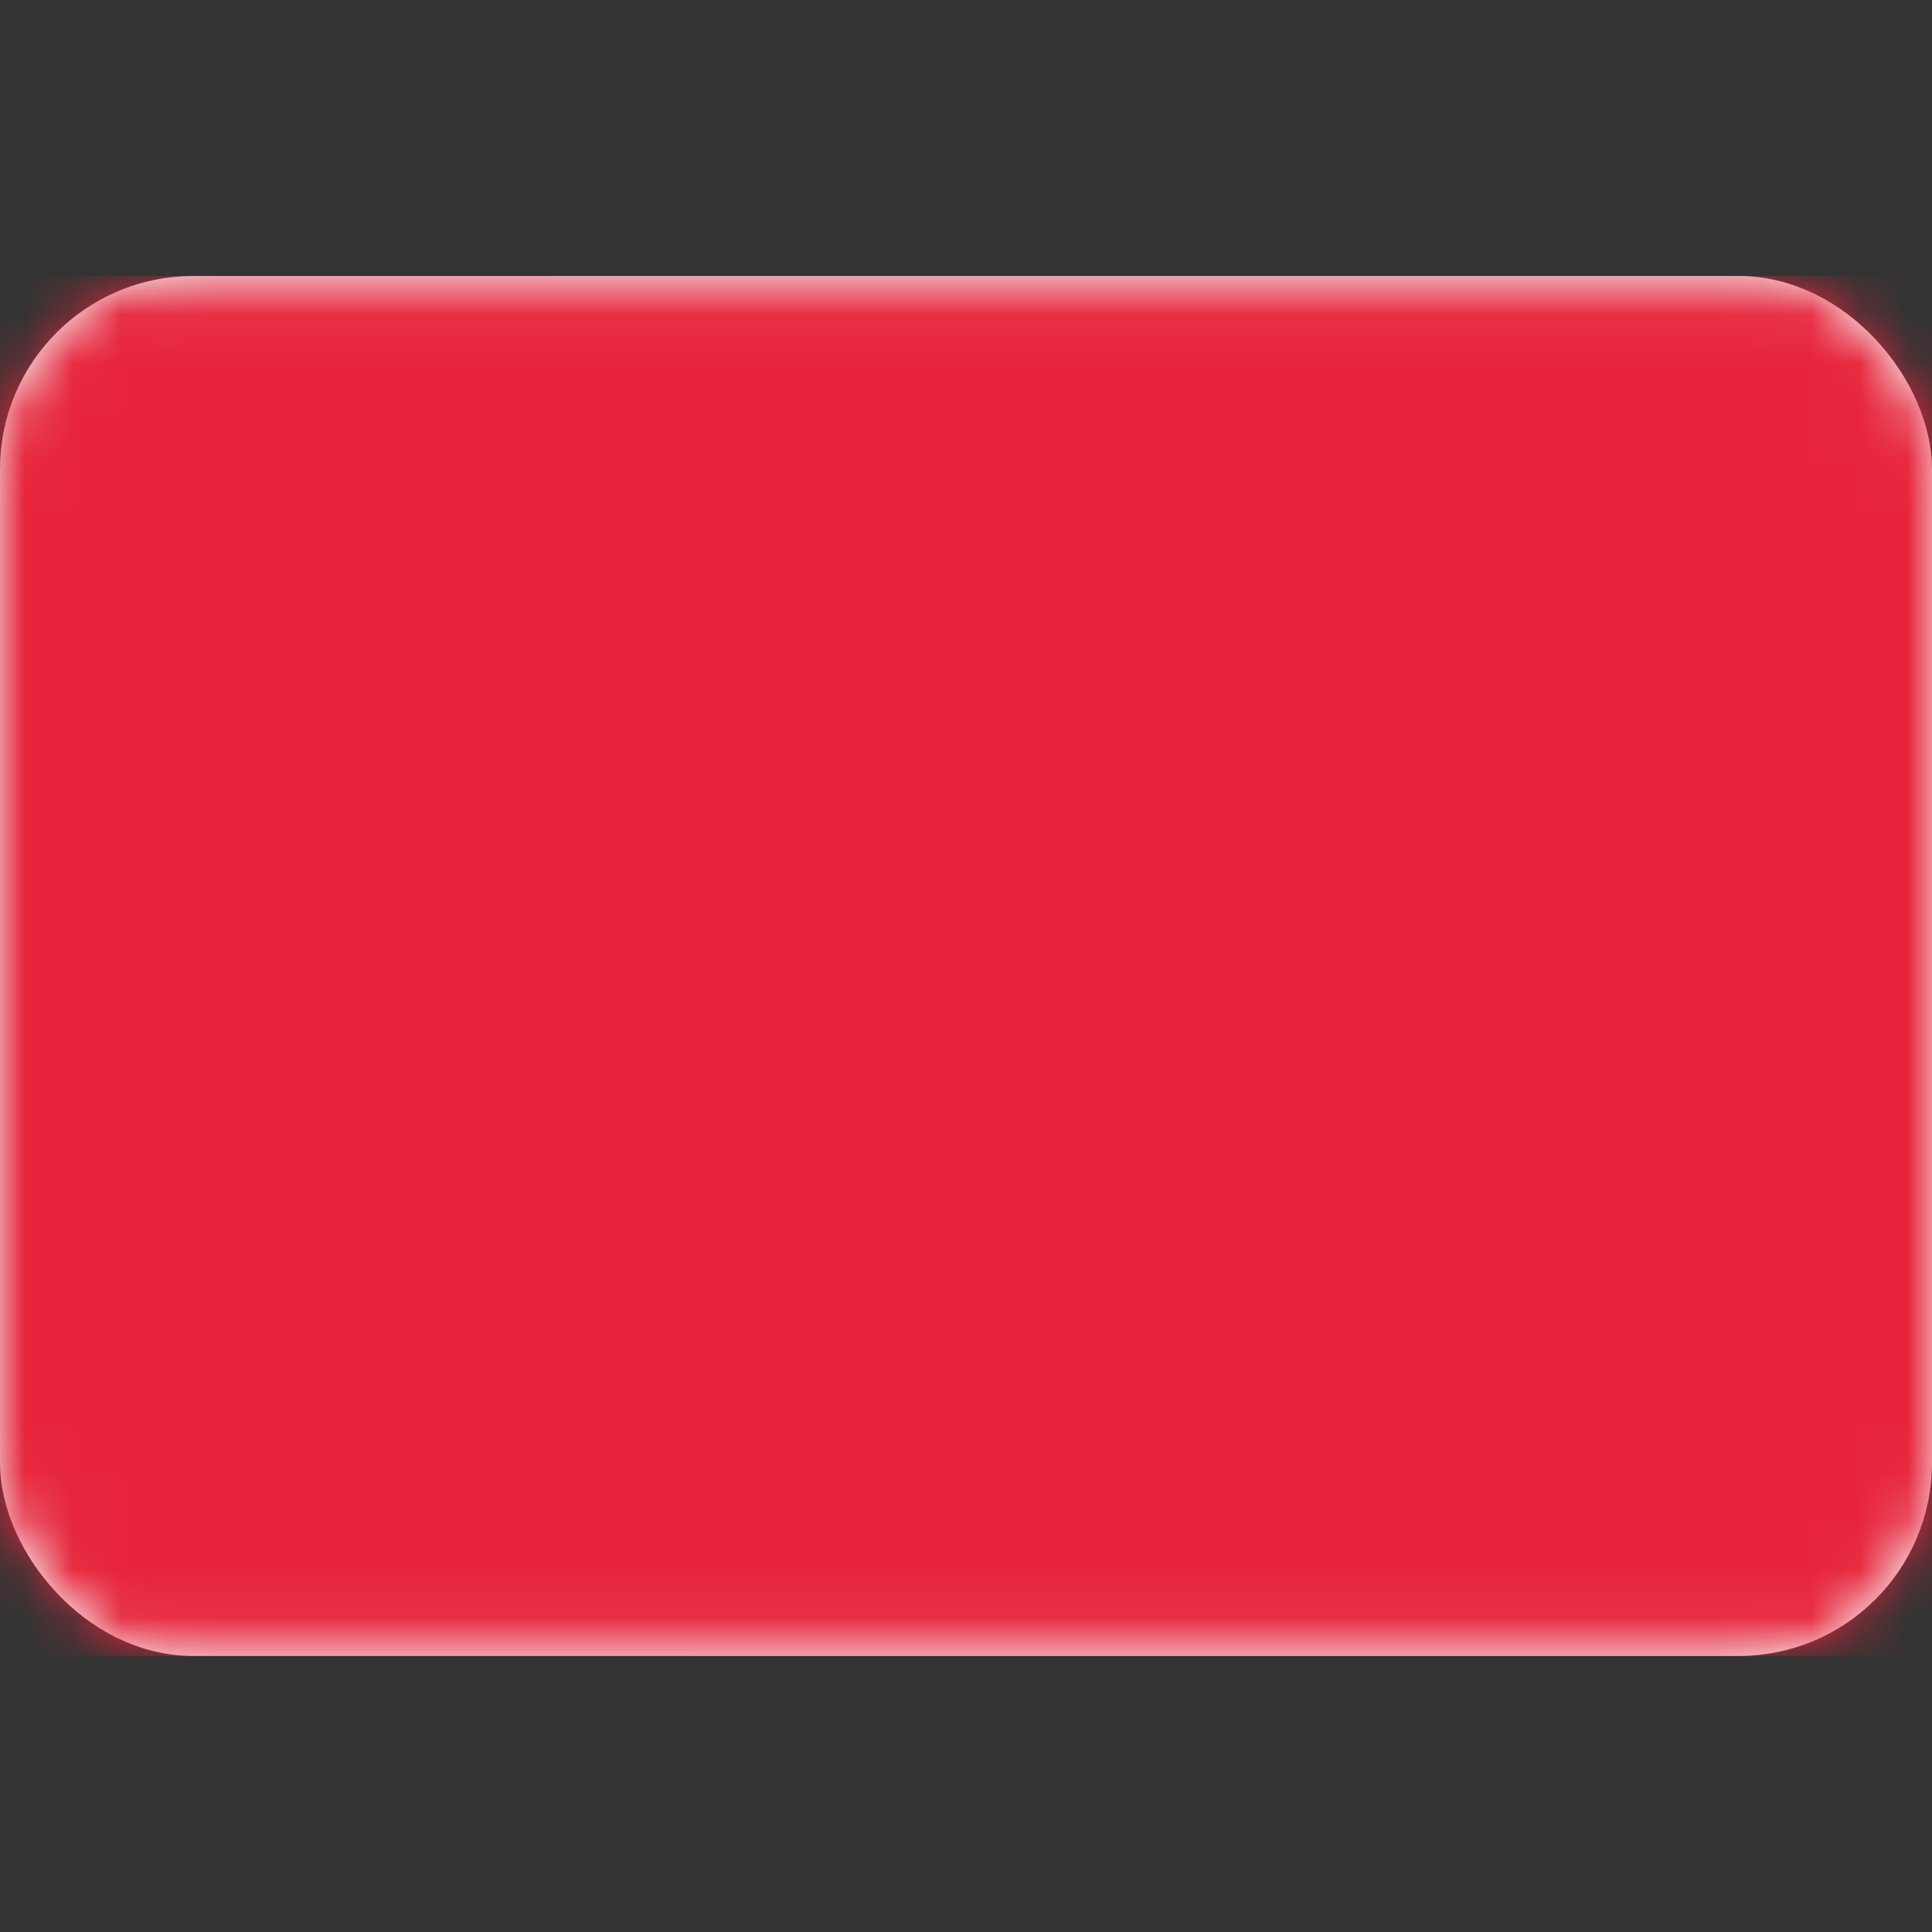<svg width="40" height="40" viewBox="0 0 40 40" fill="none" xmlns="http://www.w3.org/2000/svg">
<rect x="0" y="0" width="40" height="40" fill="#333333" stroke="none"/>
<rect x="0.5" y="6.214" width="39" height="27.571" rx="3.5" fill="white" stroke="#F5F5F5"/>
<mask id="mask0_76_141" style="mask-type:luminance" maskUnits="userSpaceOnUse" x="0" y="5" width="40" height="30">
<rect x="0.5" y="6.214" width="39" height="27.571" rx="3.5" fill="white" stroke="white"/>
</mask>
<g mask="url(#mask0_76_141)">
<rect y="5.714" width="40" height="28.571" fill="#E7243B"/>
<path fill-rule="evenodd" clip-rule="evenodd" d="M0 34.285H14.286L11.429 32.38L14.286 30.476L11.429 28.571L14.286 26.666L11.429 24.762L14.286 22.857L11.429 20.952L14.286 19.047L11.429 17.142L14.286 15.238L11.429 13.333L14.286 11.428L11.429 9.523L14.286 7.619L11.429 5.714H0V34.285Z" fill="#E7243B"/>
</g>
</svg>
